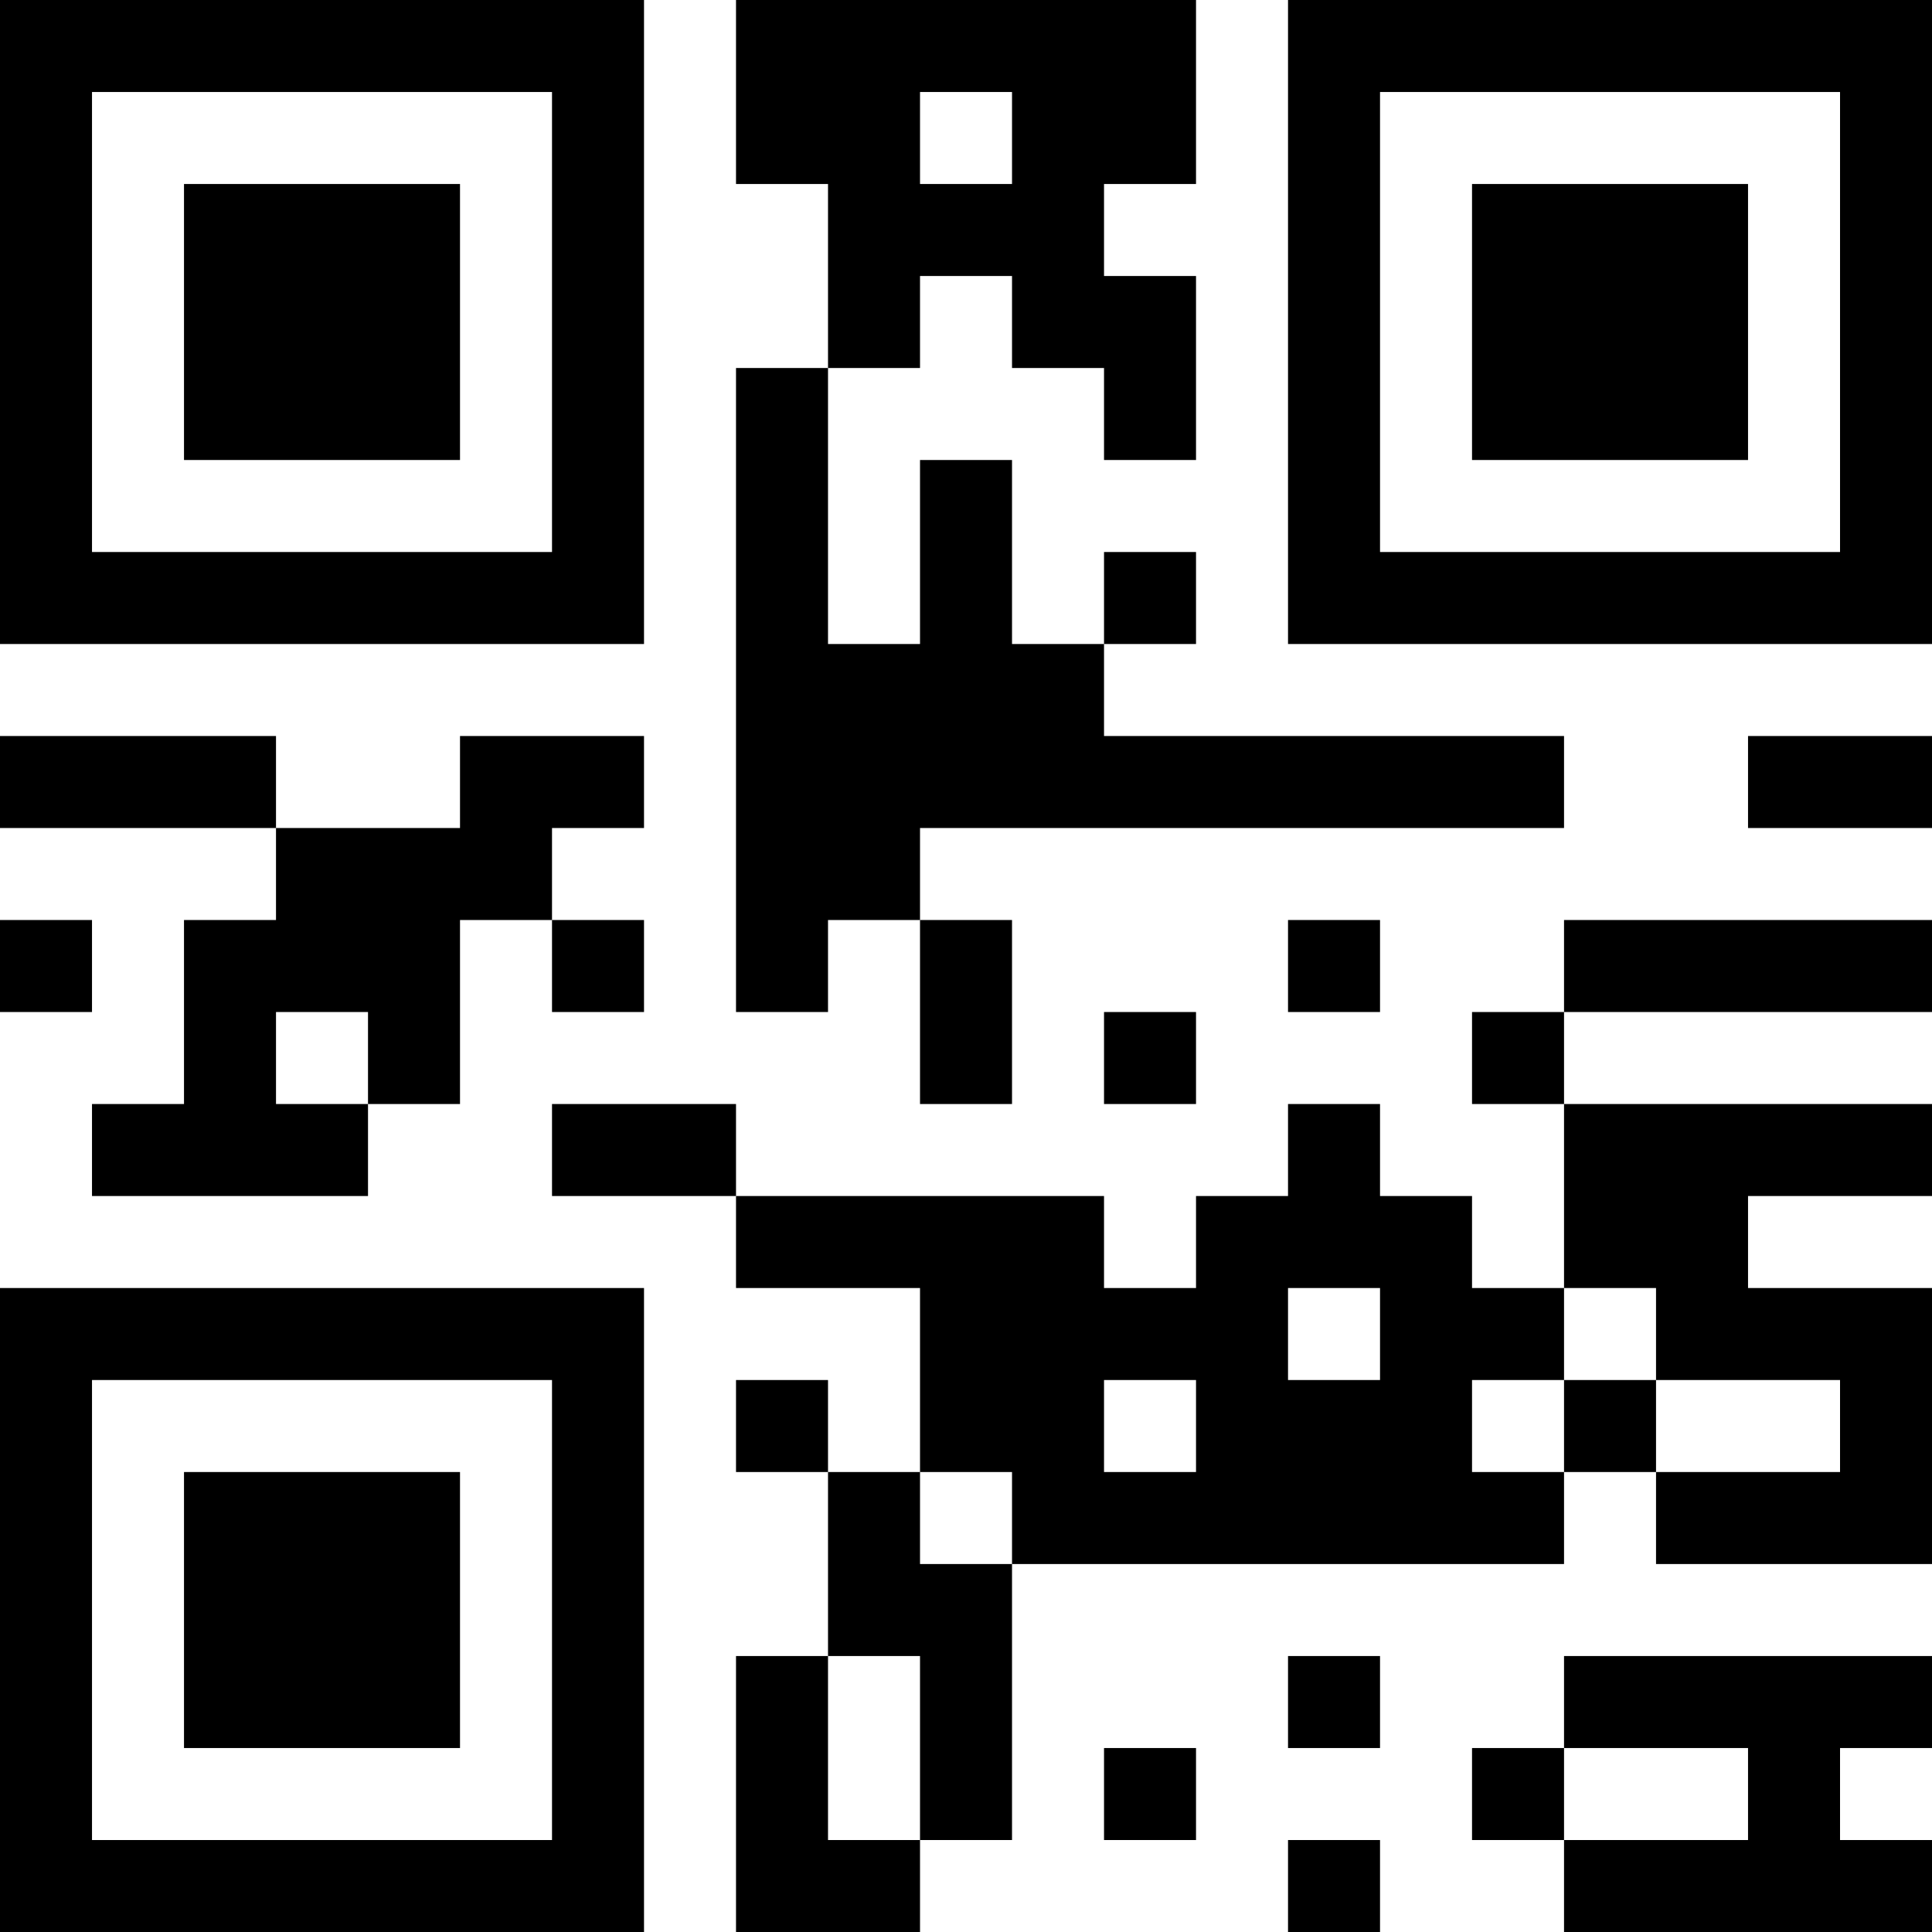 <?xml version="1.0" encoding="UTF-8"?>
<svg xmlns="http://www.w3.org/2000/svg" version="1.1" width="200" height="200" viewBox="0 0 200 200"><rect x="0" y="0" width="200" height="200" fill="#ffffff"/><g transform="scale(9.524)"><g transform="translate(0,0)"><path fill-rule="evenodd" d="M8 0L8 2L9 2L9 4L8 4L8 11L9 11L9 10L10 10L10 12L11 12L11 10L10 10L10 9L17 9L17 8L12 8L12 7L13 7L13 6L12 6L12 7L11 7L11 5L10 5L10 7L9 7L9 4L10 4L10 3L11 3L11 4L12 4L12 5L13 5L13 3L12 3L12 2L13 2L13 0ZM10 1L10 2L11 2L11 1ZM0 8L0 9L3 9L3 10L2 10L2 12L1 12L1 13L4 13L4 12L5 12L5 10L6 10L6 11L7 11L7 10L6 10L6 9L7 9L7 8L5 8L5 9L3 9L3 8ZM19 8L19 9L21 9L21 8ZM0 10L0 11L1 11L1 10ZM14 10L14 11L15 11L15 10ZM17 10L17 11L16 11L16 12L17 12L17 14L16 14L16 13L15 13L15 12L14 12L14 13L13 13L13 14L12 14L12 13L8 13L8 12L6 12L6 13L8 13L8 14L10 14L10 16L9 16L9 15L8 15L8 16L9 16L9 18L8 18L8 21L10 21L10 20L11 20L11 17L17 17L17 16L18 16L18 17L21 17L21 14L19 14L19 13L21 13L21 12L17 12L17 11L21 11L21 10ZM3 11L3 12L4 12L4 11ZM12 11L12 12L13 12L13 11ZM14 14L14 15L15 15L15 14ZM17 14L17 15L16 15L16 16L17 16L17 15L18 15L18 16L20 16L20 15L18 15L18 14ZM12 15L12 16L13 16L13 15ZM10 16L10 17L11 17L11 16ZM9 18L9 20L10 20L10 18ZM14 18L14 19L15 19L15 18ZM17 18L17 19L16 19L16 20L17 20L17 21L21 21L21 20L20 20L20 19L21 19L21 18ZM12 19L12 20L13 20L13 19ZM17 19L17 20L19 20L19 19ZM14 20L14 21L15 21L15 20ZM0 0L0 7L7 7L7 0ZM1 1L1 6L6 6L6 1ZM2 2L2 5L5 5L5 2ZM14 0L14 7L21 7L21 0ZM15 1L15 6L20 6L20 1ZM16 2L16 5L19 5L19 2ZM0 14L0 21L7 21L7 14ZM1 15L1 20L6 20L6 15ZM2 16L2 19L5 19L5 16Z" fill="#000000"/></g></g></svg>
